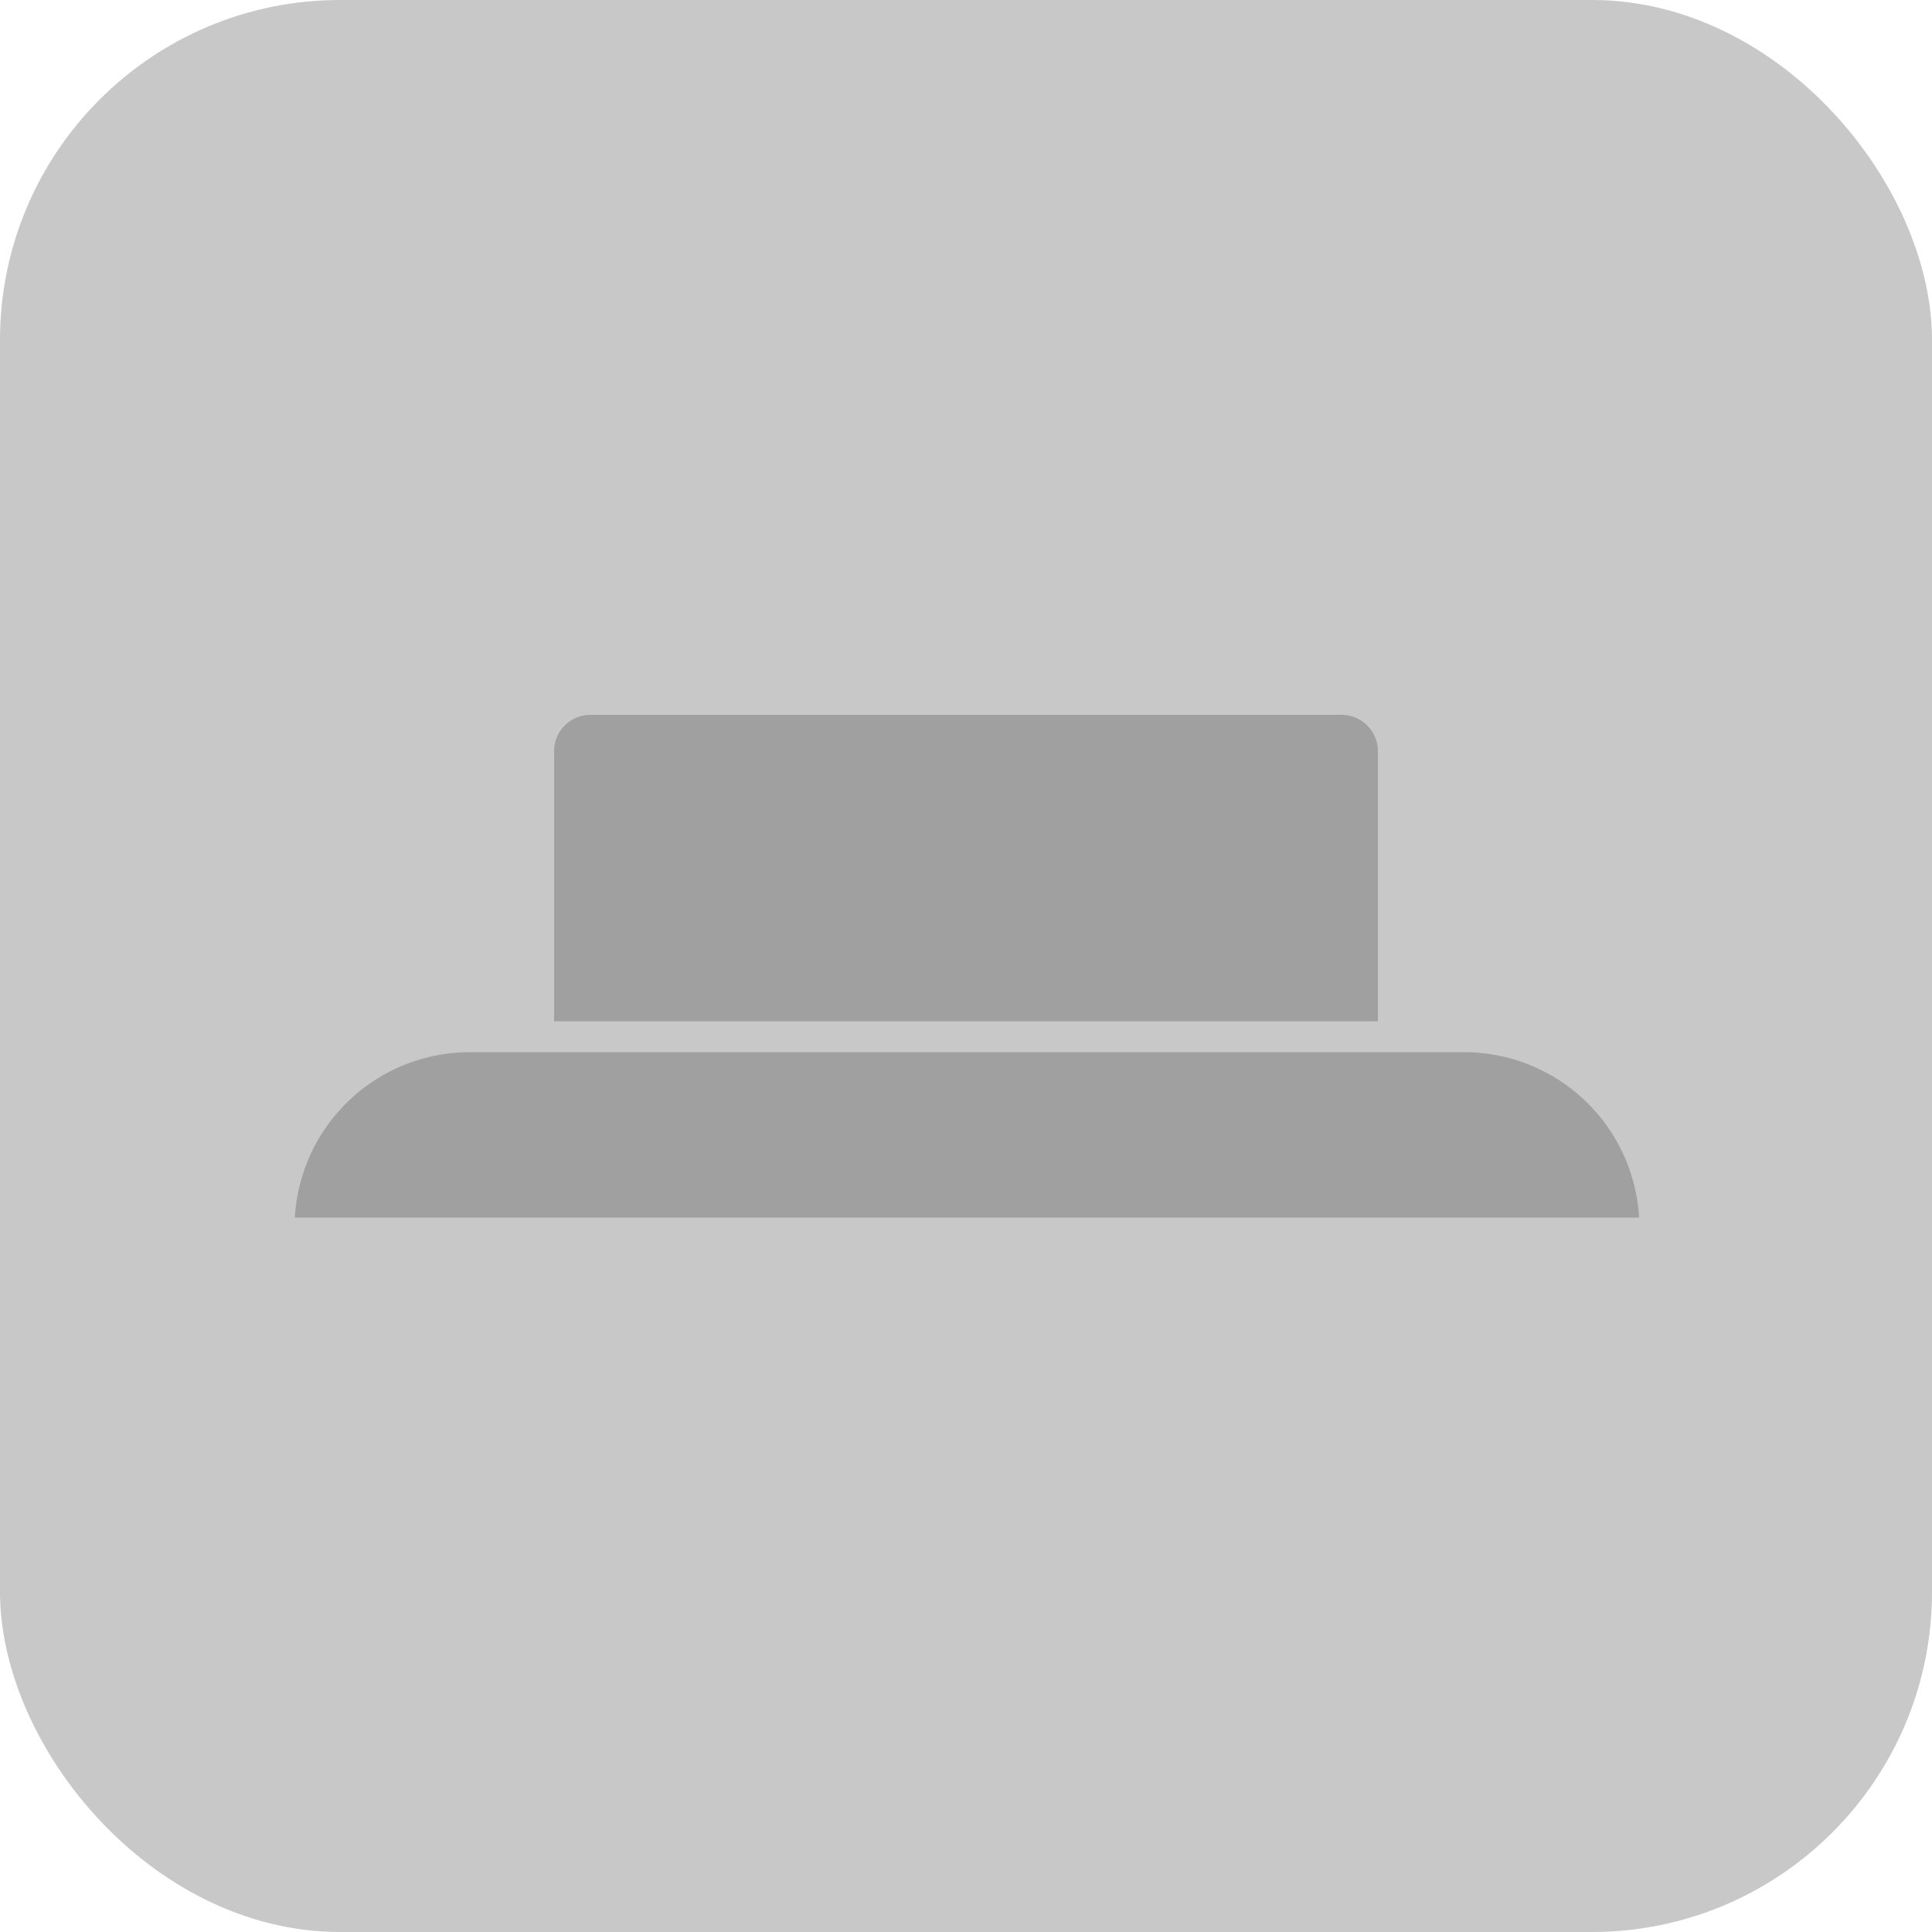 <svg id="레이어_1" data-name="레이어 1" xmlns="http://www.w3.org/2000/svg" width="50" height="50" viewBox="0 0 50 50"><defs><style>.cls-1{fill:#c8c8c8;stroke:#c8c8c8;stroke-miterlimit:10;stroke-width:1.4px;}.cls-2{fill:#a0a0a0;}</style></defs><title>button</title><rect class="cls-1" x="0.7" y="0.7" width="48.6" height="48.6" rx="8.1" ry="8.1"/><path class="cls-2" d="M81.26-16.62a4.54,4.54,0,0,0-4.53-4.28H51a4.54,4.54,0,0,0-4.53,4.28H81.26Z" transform="translate(-38.84 48.13)"/><path class="cls-2" d="M74.5-21.7v-7a0.94,0.94,0,0,0-.93-0.93H54.12a0.94,0.94,0,0,0-.94.93v7H74.5Z" transform="translate(-38.84 48.13)"/></svg>